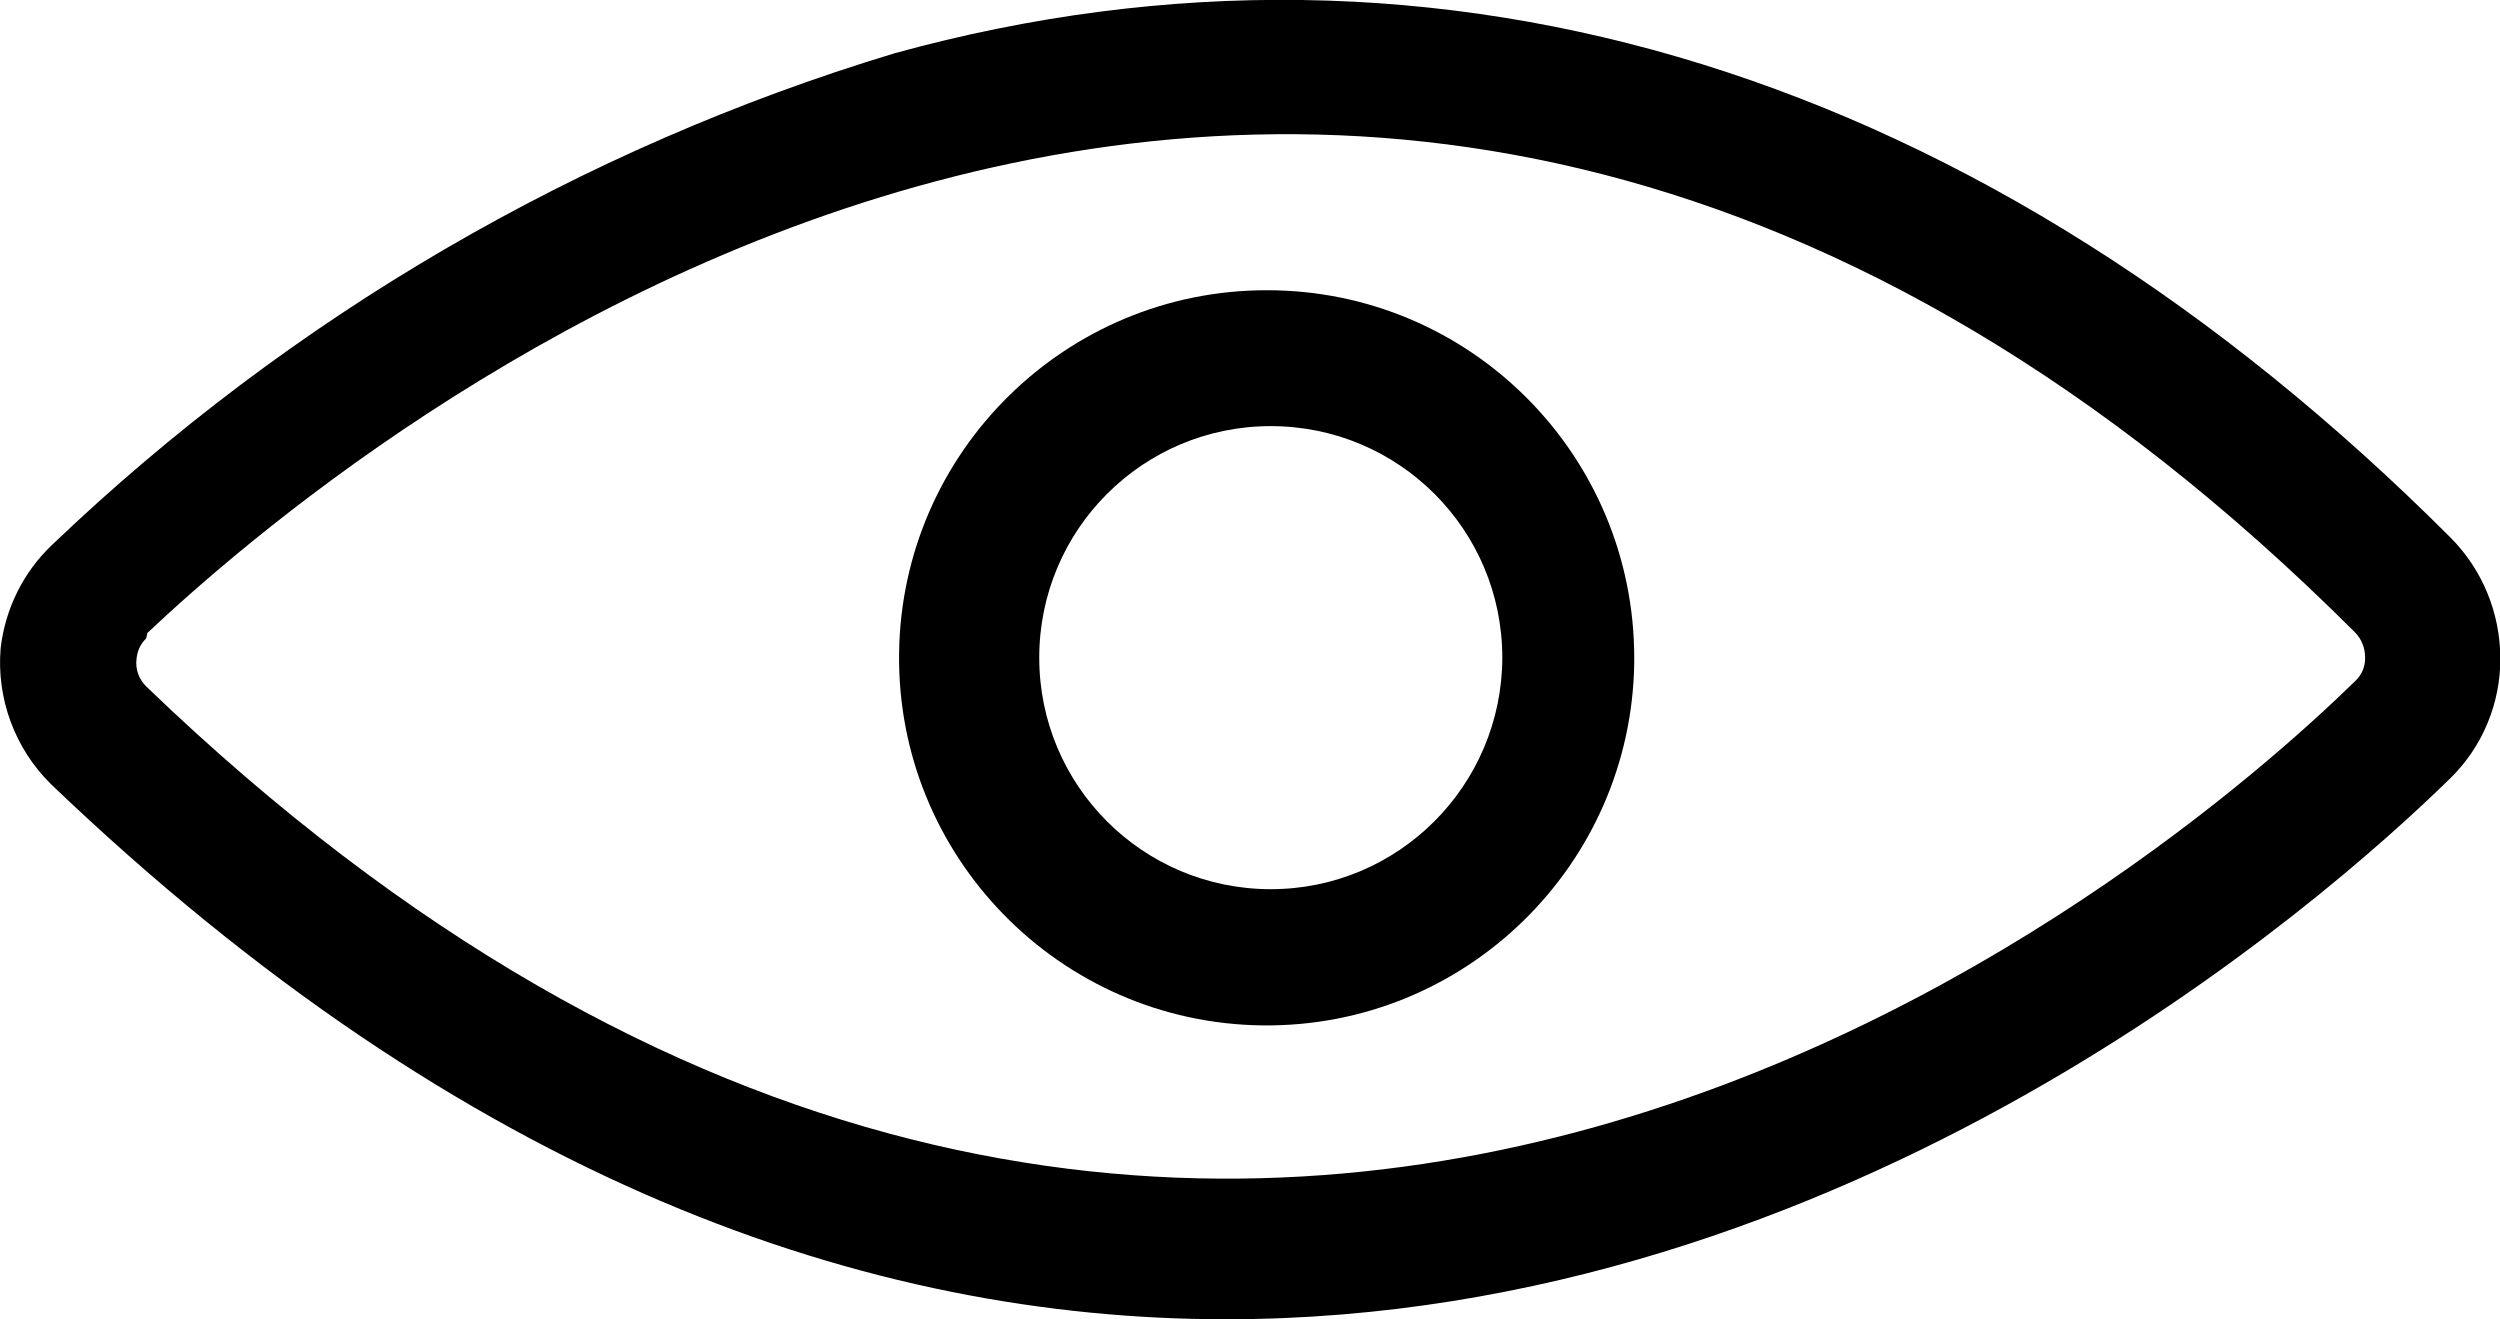 <svg xmlns="http://www.w3.org/2000/svg" viewBox="0 0 758 400">
  <path
    d="M743.1 163.1C601.6 21.5 436.5-29.3 271.4 16.1 175.7 45 88.1 96.1 15.9 165.1c-8.8 8.3-14.3 19.4-15.7 31.4 -1.3 15.3 4.3 30.5 15.3 41.3C141.8 358.7 263.9 400 371.7 400c189 0 332.7-126.3 371.1-163.9 9.9-9.6 15.4-22.9 15.3-36.7C758 185.8 752.7 172.8 743.1 163.1zM714.2 206.4c-55.7 54.5-350 309.6-669.9 1.7 -2.2-2.2-3.3-5.2-2.9-8.3 0.2-2.4 1.2-4.6 2.9-6.2l0.4-1.7c57-53.7 357.8-311.6 669.5 0 1.9 2 2.9 4.7 2.9 7.4C717.2 202 716.1 204.6 714.2 206.4z"/>
  <path
    d="M384.2 88c-61-0.1-110.9 49-111.6 110.2 -0.7 61.5 48.7 112 110.2 112.7s112-48.7 112.7-110.2c0-0.4 0-0.8 0-1.2C495.5 137.9 445.7 88 384.2 88zM385.3 269.6c-38.8 0-70.2-31.4-70.2-70.2 0-38.8 31.4-70.2 70.2-70.2s70.2 31.4 70.2 70.2C455.4 238.2 424 269.6 385.3 269.6z"/>
</svg>
